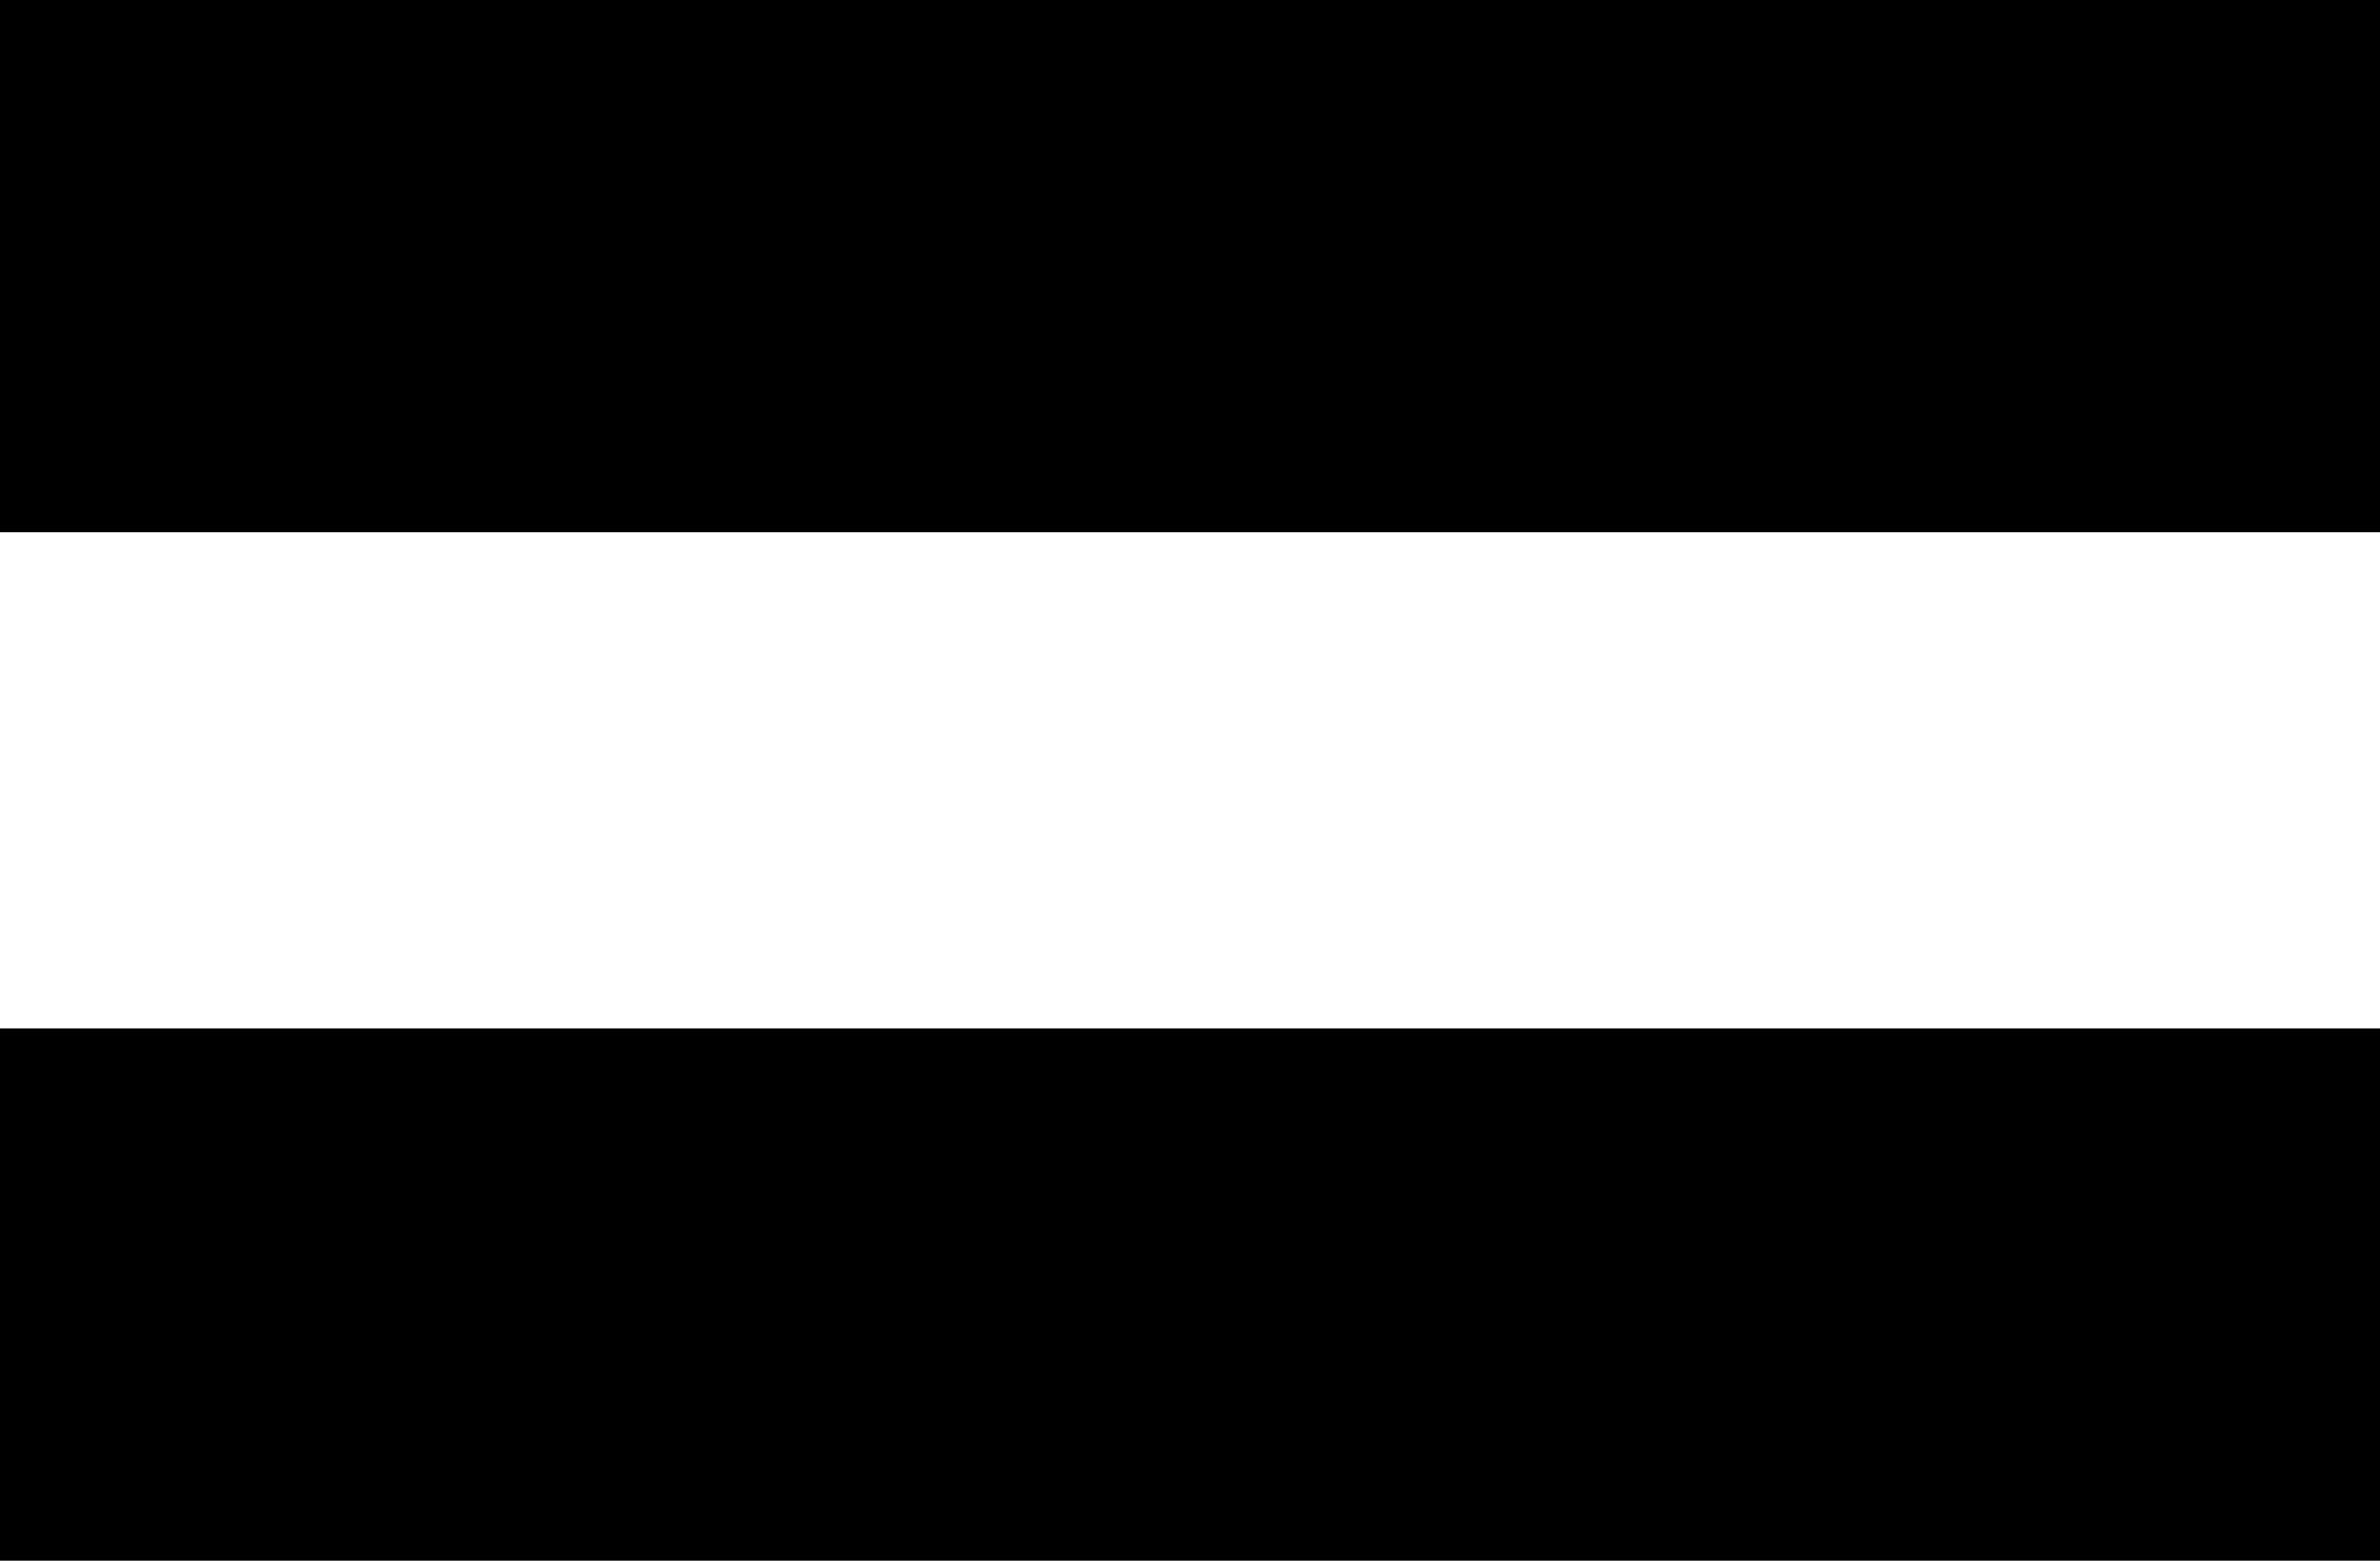 <?xml version="1.0" encoding="UTF-8" standalone="no"?>
<svg
   xmlns:dc="http://purl.org/dc/elements/1.1/"
   xmlns:cc="http://creativecommons.org/ns#"
   xmlns:rdf="http://www.w3.org/1999/02/22-rdf-syntax-ns#"
   xmlns:svg="http://www.w3.org/2000/svg"
   xmlns="http://www.w3.org/2000/svg"
   xmlns:sodipodi="http://sodipodi.sourceforge.net/DTD/sodipodi-0.dtd"
   xmlns:inkscape="http://www.inkscape.org/namespaces/inkscape"
   x="0px"
   y="0px"
   width="22.354"
   height="14.661"
   viewBox="0 0 22.354 14.661"
   xml:space="preserve"
   version="1.1"
   id="svg10"
   sodipodi:docname="equals.svg"
   inkscape:version="0.92.5 (2060ec1f9f, 2020-04-08)"><defs
   id="defs14" /><sodipodi:namedview
   pagecolor="#ffffff"
   bordercolor="#666666"
   borderopacity="1"
   objecttolerance="10"
   gridtolerance="10"
   guidetolerance="10"
   inkscape:pageopacity="0"
   inkscape:pageshadow="2"
   inkscape:window-width="3768"
   inkscape:window-height="2096"
   id="namedview12"
   showgrid="false"
   fit-margin-top="0"
   fit-margin-left="0"
   fit-margin-right="0"
   fit-margin-bottom="0"
   inkscape:zoom="10.557395"
   inkscape:cx="-16.670779"
   inkscape:cy="7.2639994"
   inkscape:window-x="72"
   inkscape:window-y="27"
   inkscape:window-maximized="1"
   inkscape:current-layer="svg10" />
<g
   id="g8"
   transform="translate(0,-3.78)">
	<g
   id="g6">
		<rect
   y="3.78"
   width="22.354"
   height="5"
   id="rect2"
   x="0" />
		<rect
   y="13.441"
   width="22.354"
   height="5"
   id="rect4"
   x="0" />
	</g>
</g>
</svg>